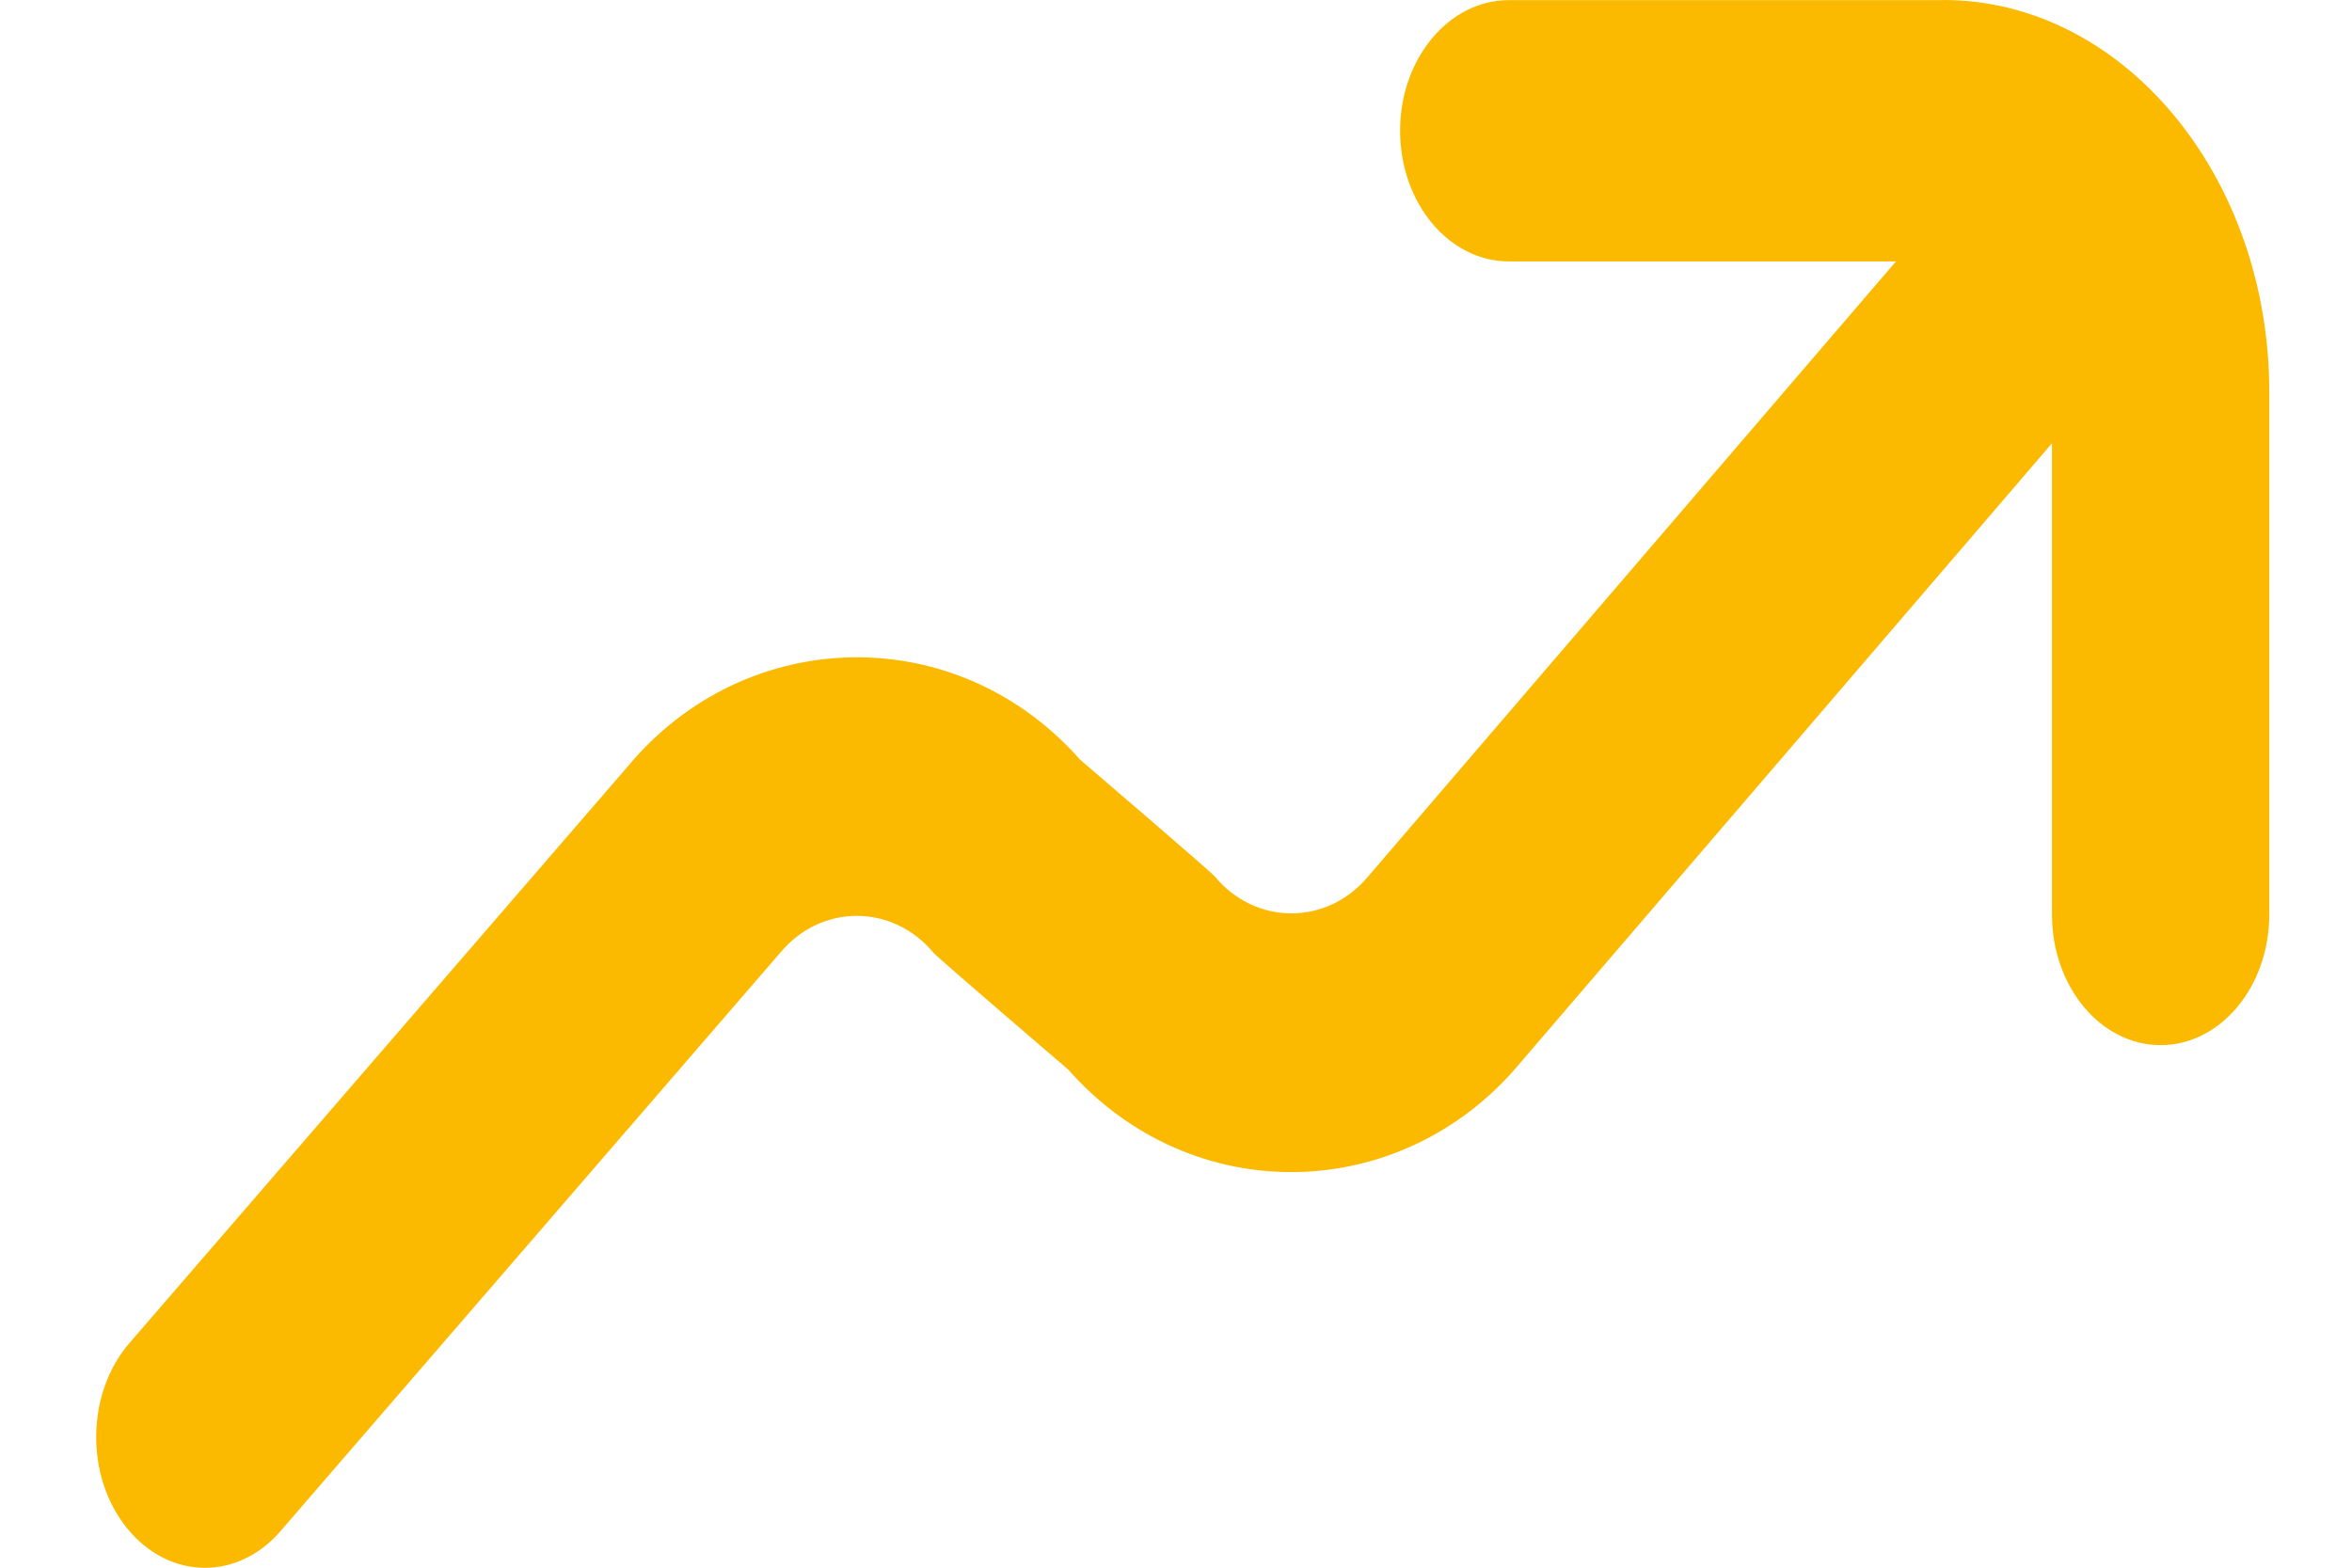 <svg width="18" height="12" viewBox="0 0 18 12" fill="none" xmlns="http://www.w3.org/2000/svg">
<path d="M14.873 0.001H11.547C11.088 0.001 10.715 0.449 10.715 1.001C10.715 1.553 11.088 2.001 11.547 2.001H14.51L10.471 6.708C10.157 7.086 9.609 7.086 9.296 6.708C9.262 6.668 8.266 5.815 8.266 5.815C7.319 4.742 5.707 4.782 4.805 5.866L0.991 10.28C0.66 10.663 0.65 11.296 0.969 11.694C1.133 11.898 1.35 12.001 1.568 12.001C1.776 12.001 1.984 11.908 2.145 11.722L5.97 7.294C6.283 6.916 6.831 6.916 7.145 7.294C7.179 7.334 8.175 8.187 8.175 8.187C9.122 9.261 10.733 9.223 11.637 8.133L15.704 3.393V7C15.704 7.552 16.076 8 16.535 8C16.994 8 17.367 7.552 17.367 7V3C17.367 1.346 16.247 0 14.872 0L14.873 0.001Z" fill="#FBBA00"/>
</svg>
